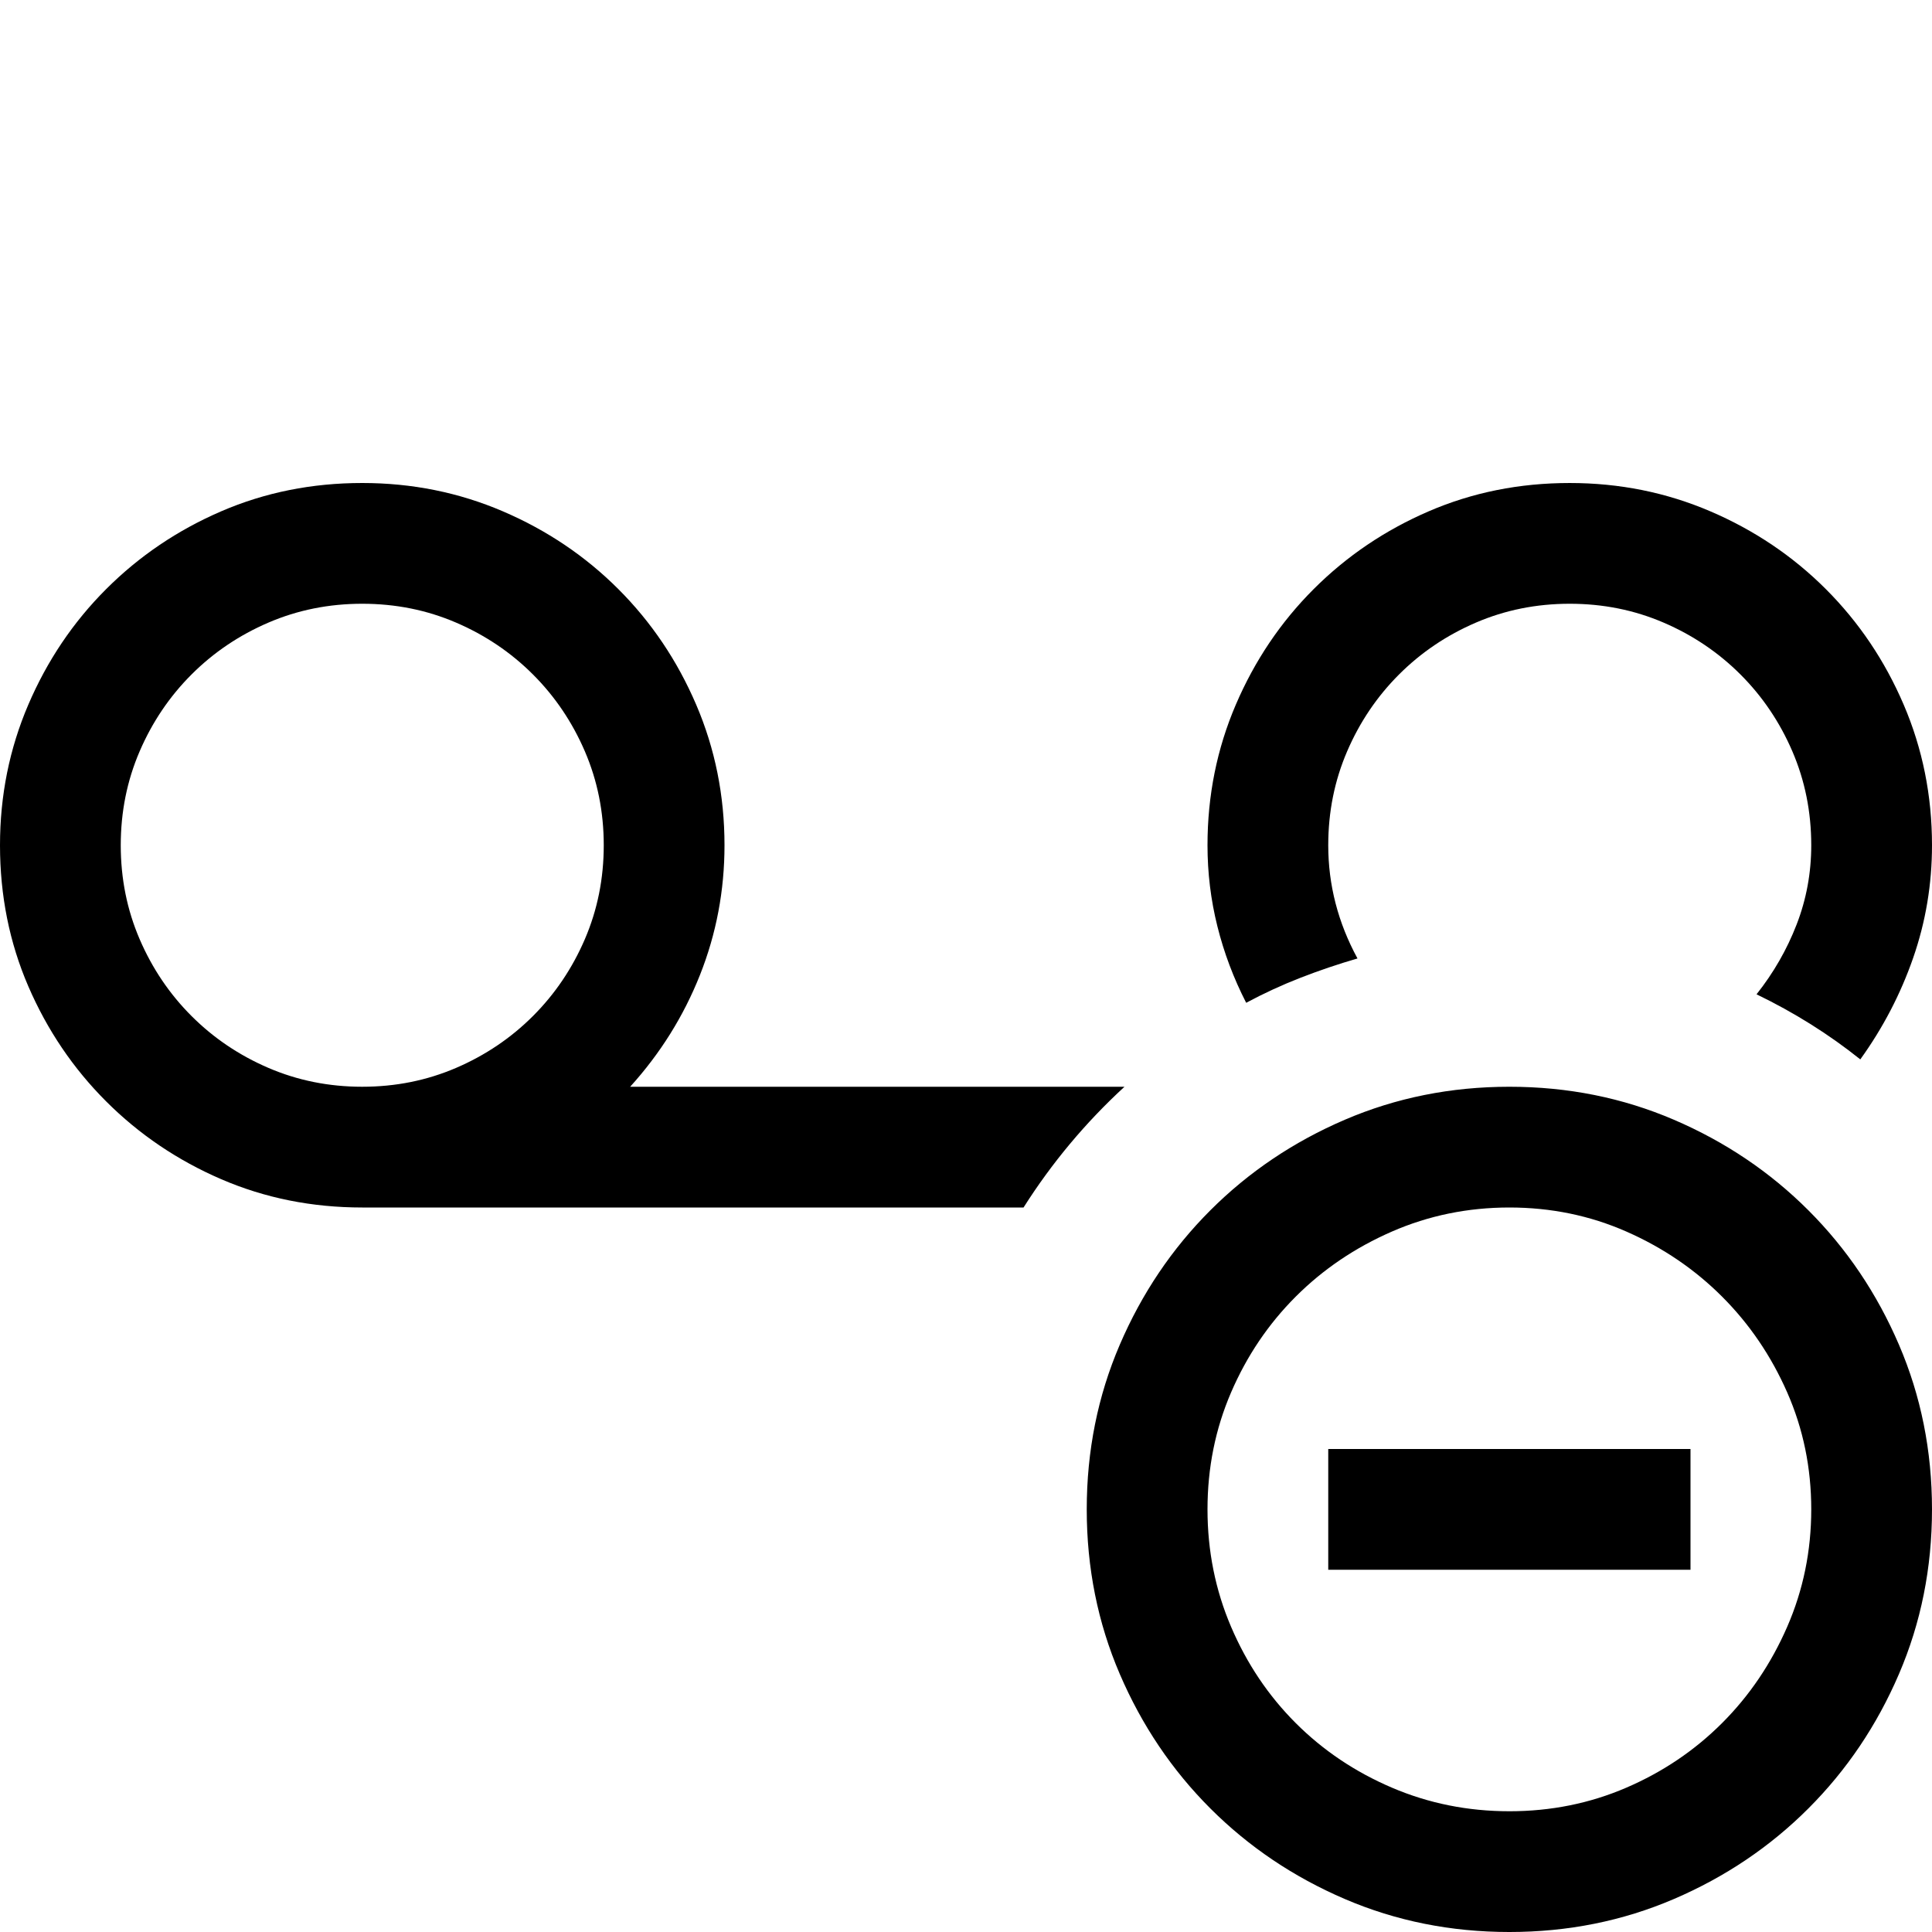 <svg xmlns="http://www.w3.org/2000/svg" viewBox="0 0 2048 2048"><path d="M1192 1152q-62 57-107 128H384q-80 0-149.5-30t-122-82.5Q60 1115 30 1045.5T0 896q0-79 30-149t82.5-122.5Q165 572 234.5 542T384 512q79 0 149 30t122.5 82.5Q708 677 738 747t30 149q0 72-26 137.5T668 1152h524m-808 0q53 0 99.5-20t81.5-55q35-35 55-81.5t20-99.5q0-53-20-99.5T565 715q-35-35-81.5-55T384 640q-53 0-99.5 20T203 715q-35 35-55 81.5T128 896q0 53 20 99.5t55 81.5q35 35 81.5 55t99.5 20m1055-136q-31 9-60.5 20.5T1321 1063q-20-39-30.5-81t-10.5-86q0-79 30-149t82.5-122.5q52.5-52.5 122-82.5t149.5-30q79 0 149 30t122.5 82.5Q1988 677 2018 747t30 149q0 62-20 119.5t-56 107.5q-50-40-110-69 27-34 42.5-74t15.5-84q0-53-20-99.5t-55-81.5q-35-35-81.5-55t-99.5-20q-53 0-99.5 20t-81.5 55q-35 35-55 81.5t-20 99.5q0 63 31 120m161 136q93 0 174.5 35t142.5 96q61 61 96 142.5t35 174.5q0 93-35 174.5t-96 142.5q-61 61-142.5 96t-174.5 35q-93 0-174.5-35t-142.5-96q-61-61-96-142.5t-35-174.5q0-93 35-174.5t96-142.5q61-61 142.5-96t174.5-35m0 768q66 0 124-25t101.5-68.5q43.5-43.5 69-102T1920 1600q0-66-25.5-124t-69-101.5q-43.5-43.5-101.5-69t-124-25.5q-66 0-124.5 25.5t-102 69Q1330 1418 1305 1476t-25 124q0 66 25 124.5t68.5 102q43.5 43.5 102 68.5t124.5 25m-192-384h384v128h-384v-128z"/></svg>